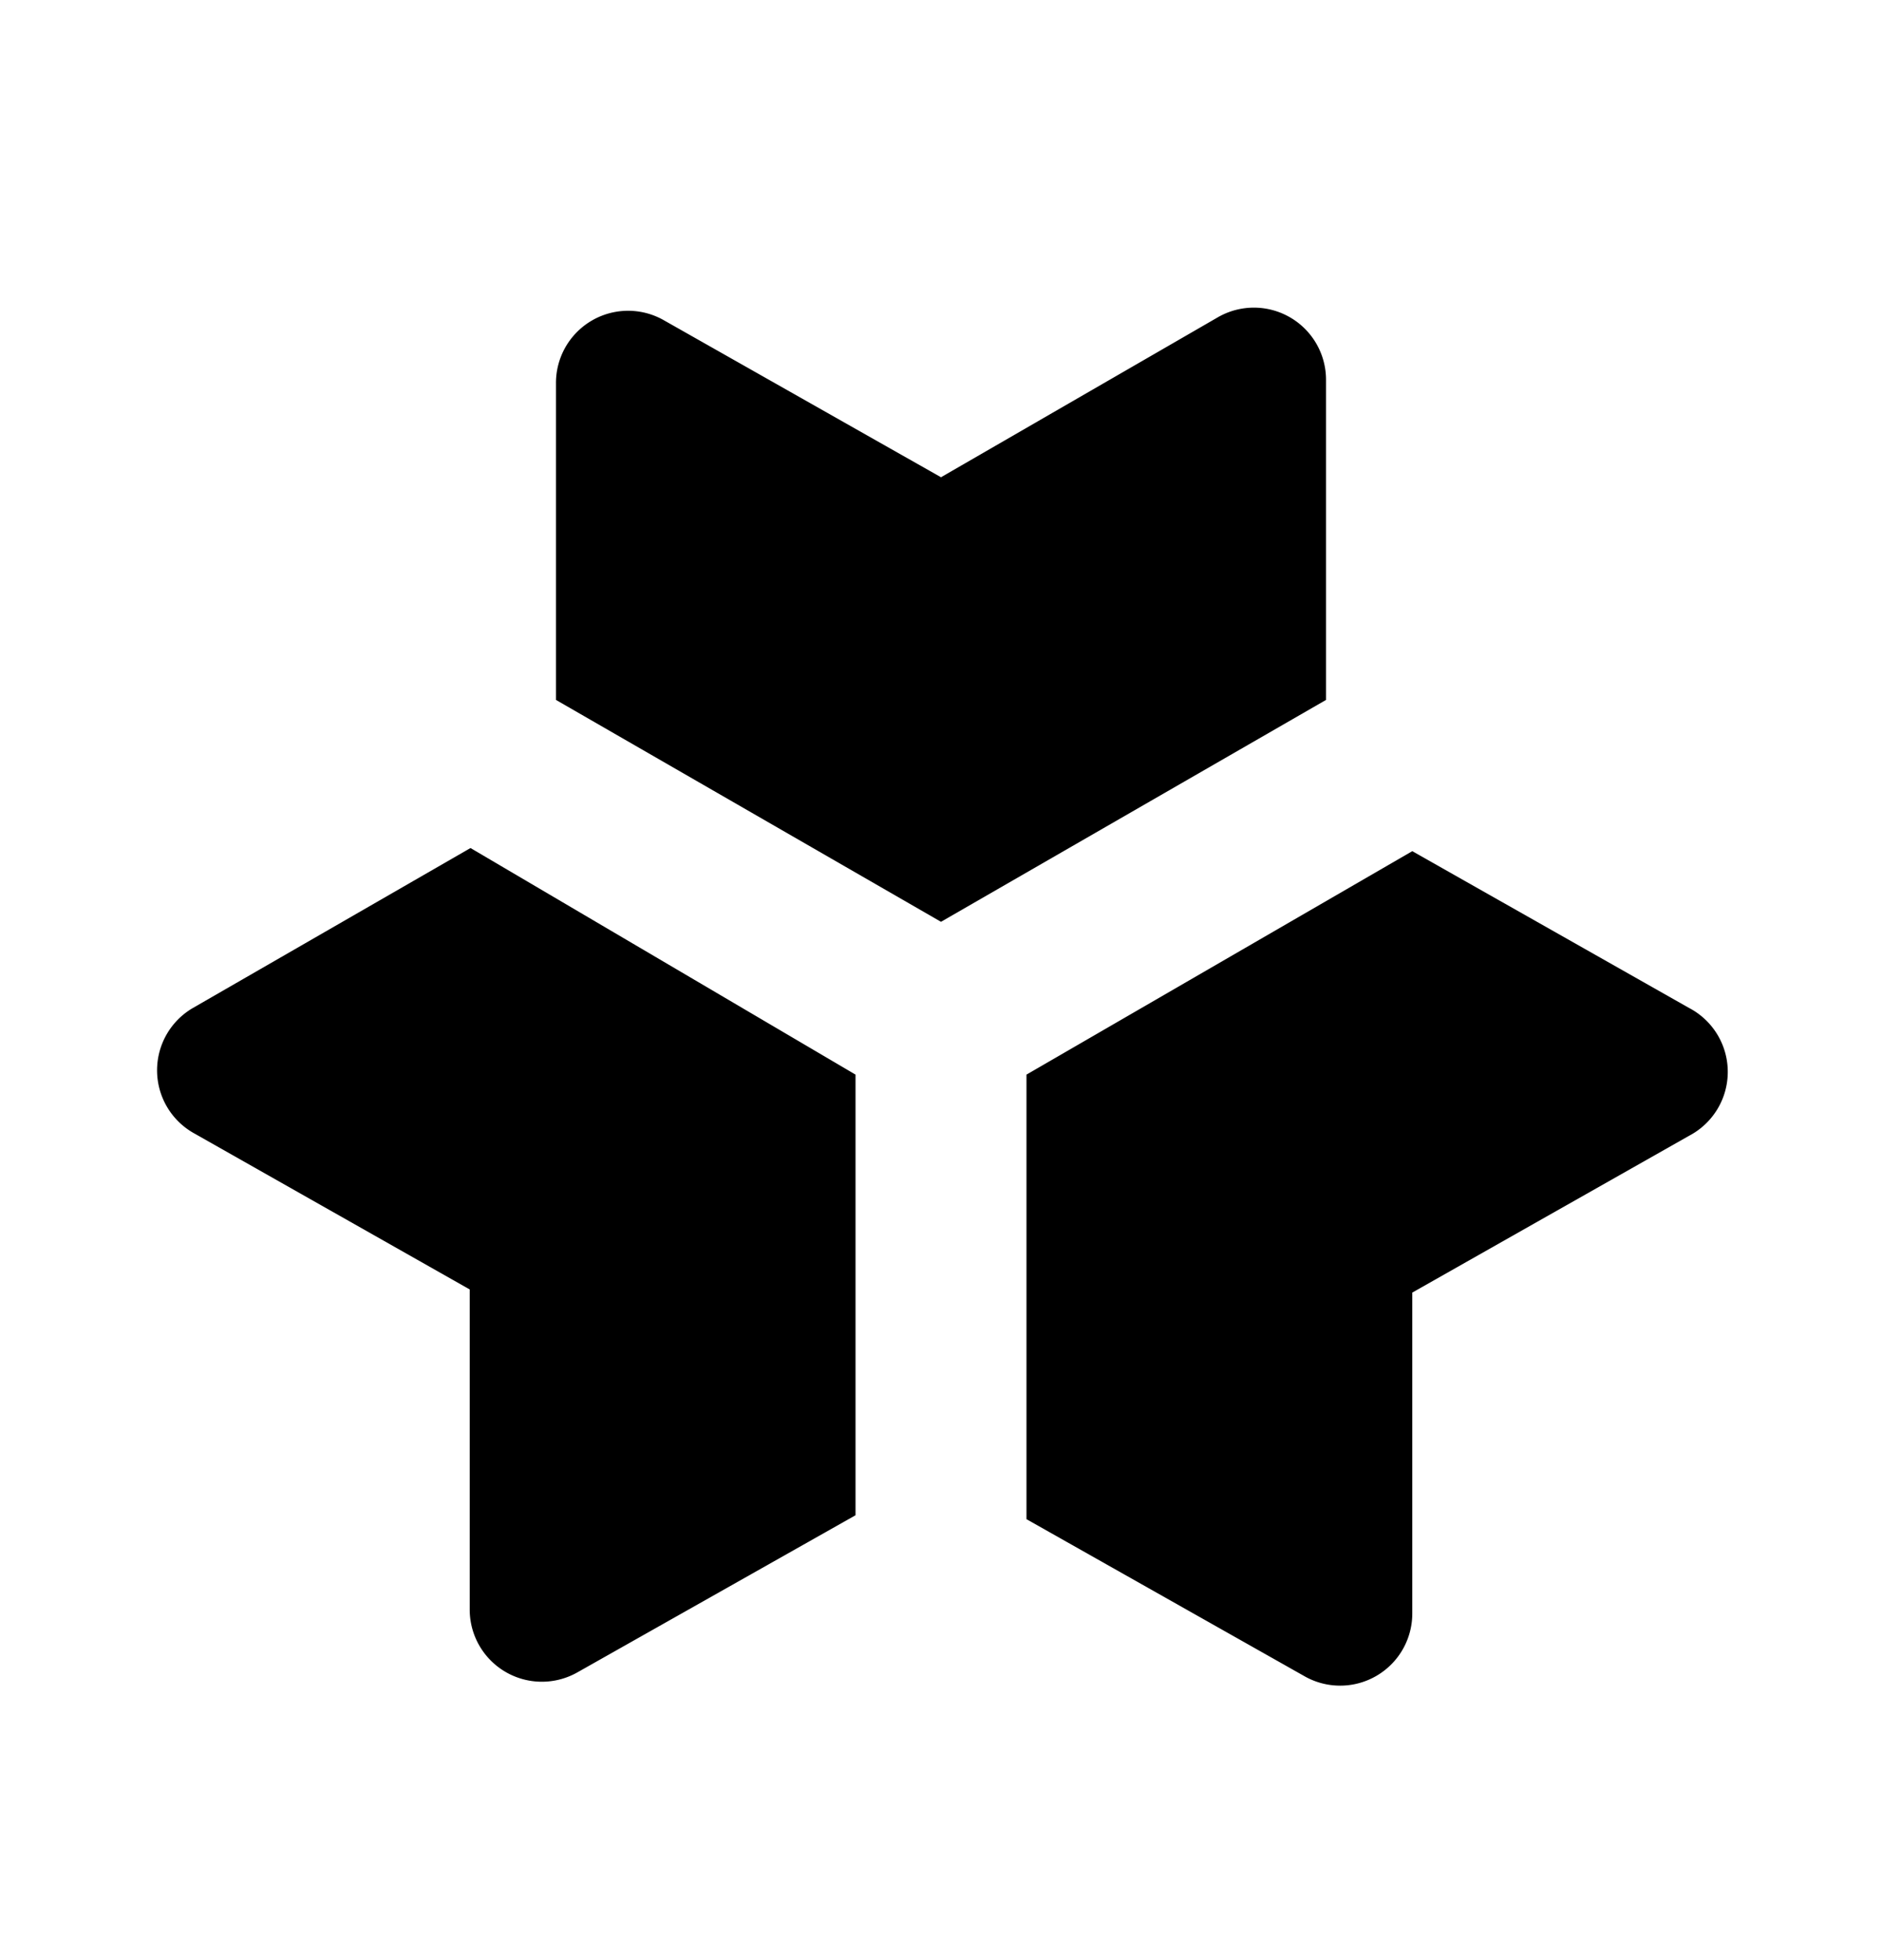 <svg xmlns="http://www.w3.org/2000/svg" width="24" height="25" fill="currentColor" viewBox="0 0 24 25">
  <path d="M2.46 12.856a.92.92 0 0 0 0 1.59l3.53 2v4.08a.92.92 0 0 0 1.38.8l3.54-2v-5.62L6 10.816l-3.54 2.04Zm19.08 0-3.53-2-4.92 2.85v5.67l3.54 2a.92.92 0 0 0 1.38-.8v-4.09l3.53-2a.92.92 0 0 0 0-1.63Zm-6.01-8.809L12 6.087l-3.53-2a.92.92 0 0 0-1.38.8v4.04l4.91 2.83 4.91-2.83v-4.08a.92.92 0 0 0-1.38-.8Z"/>
</svg>
